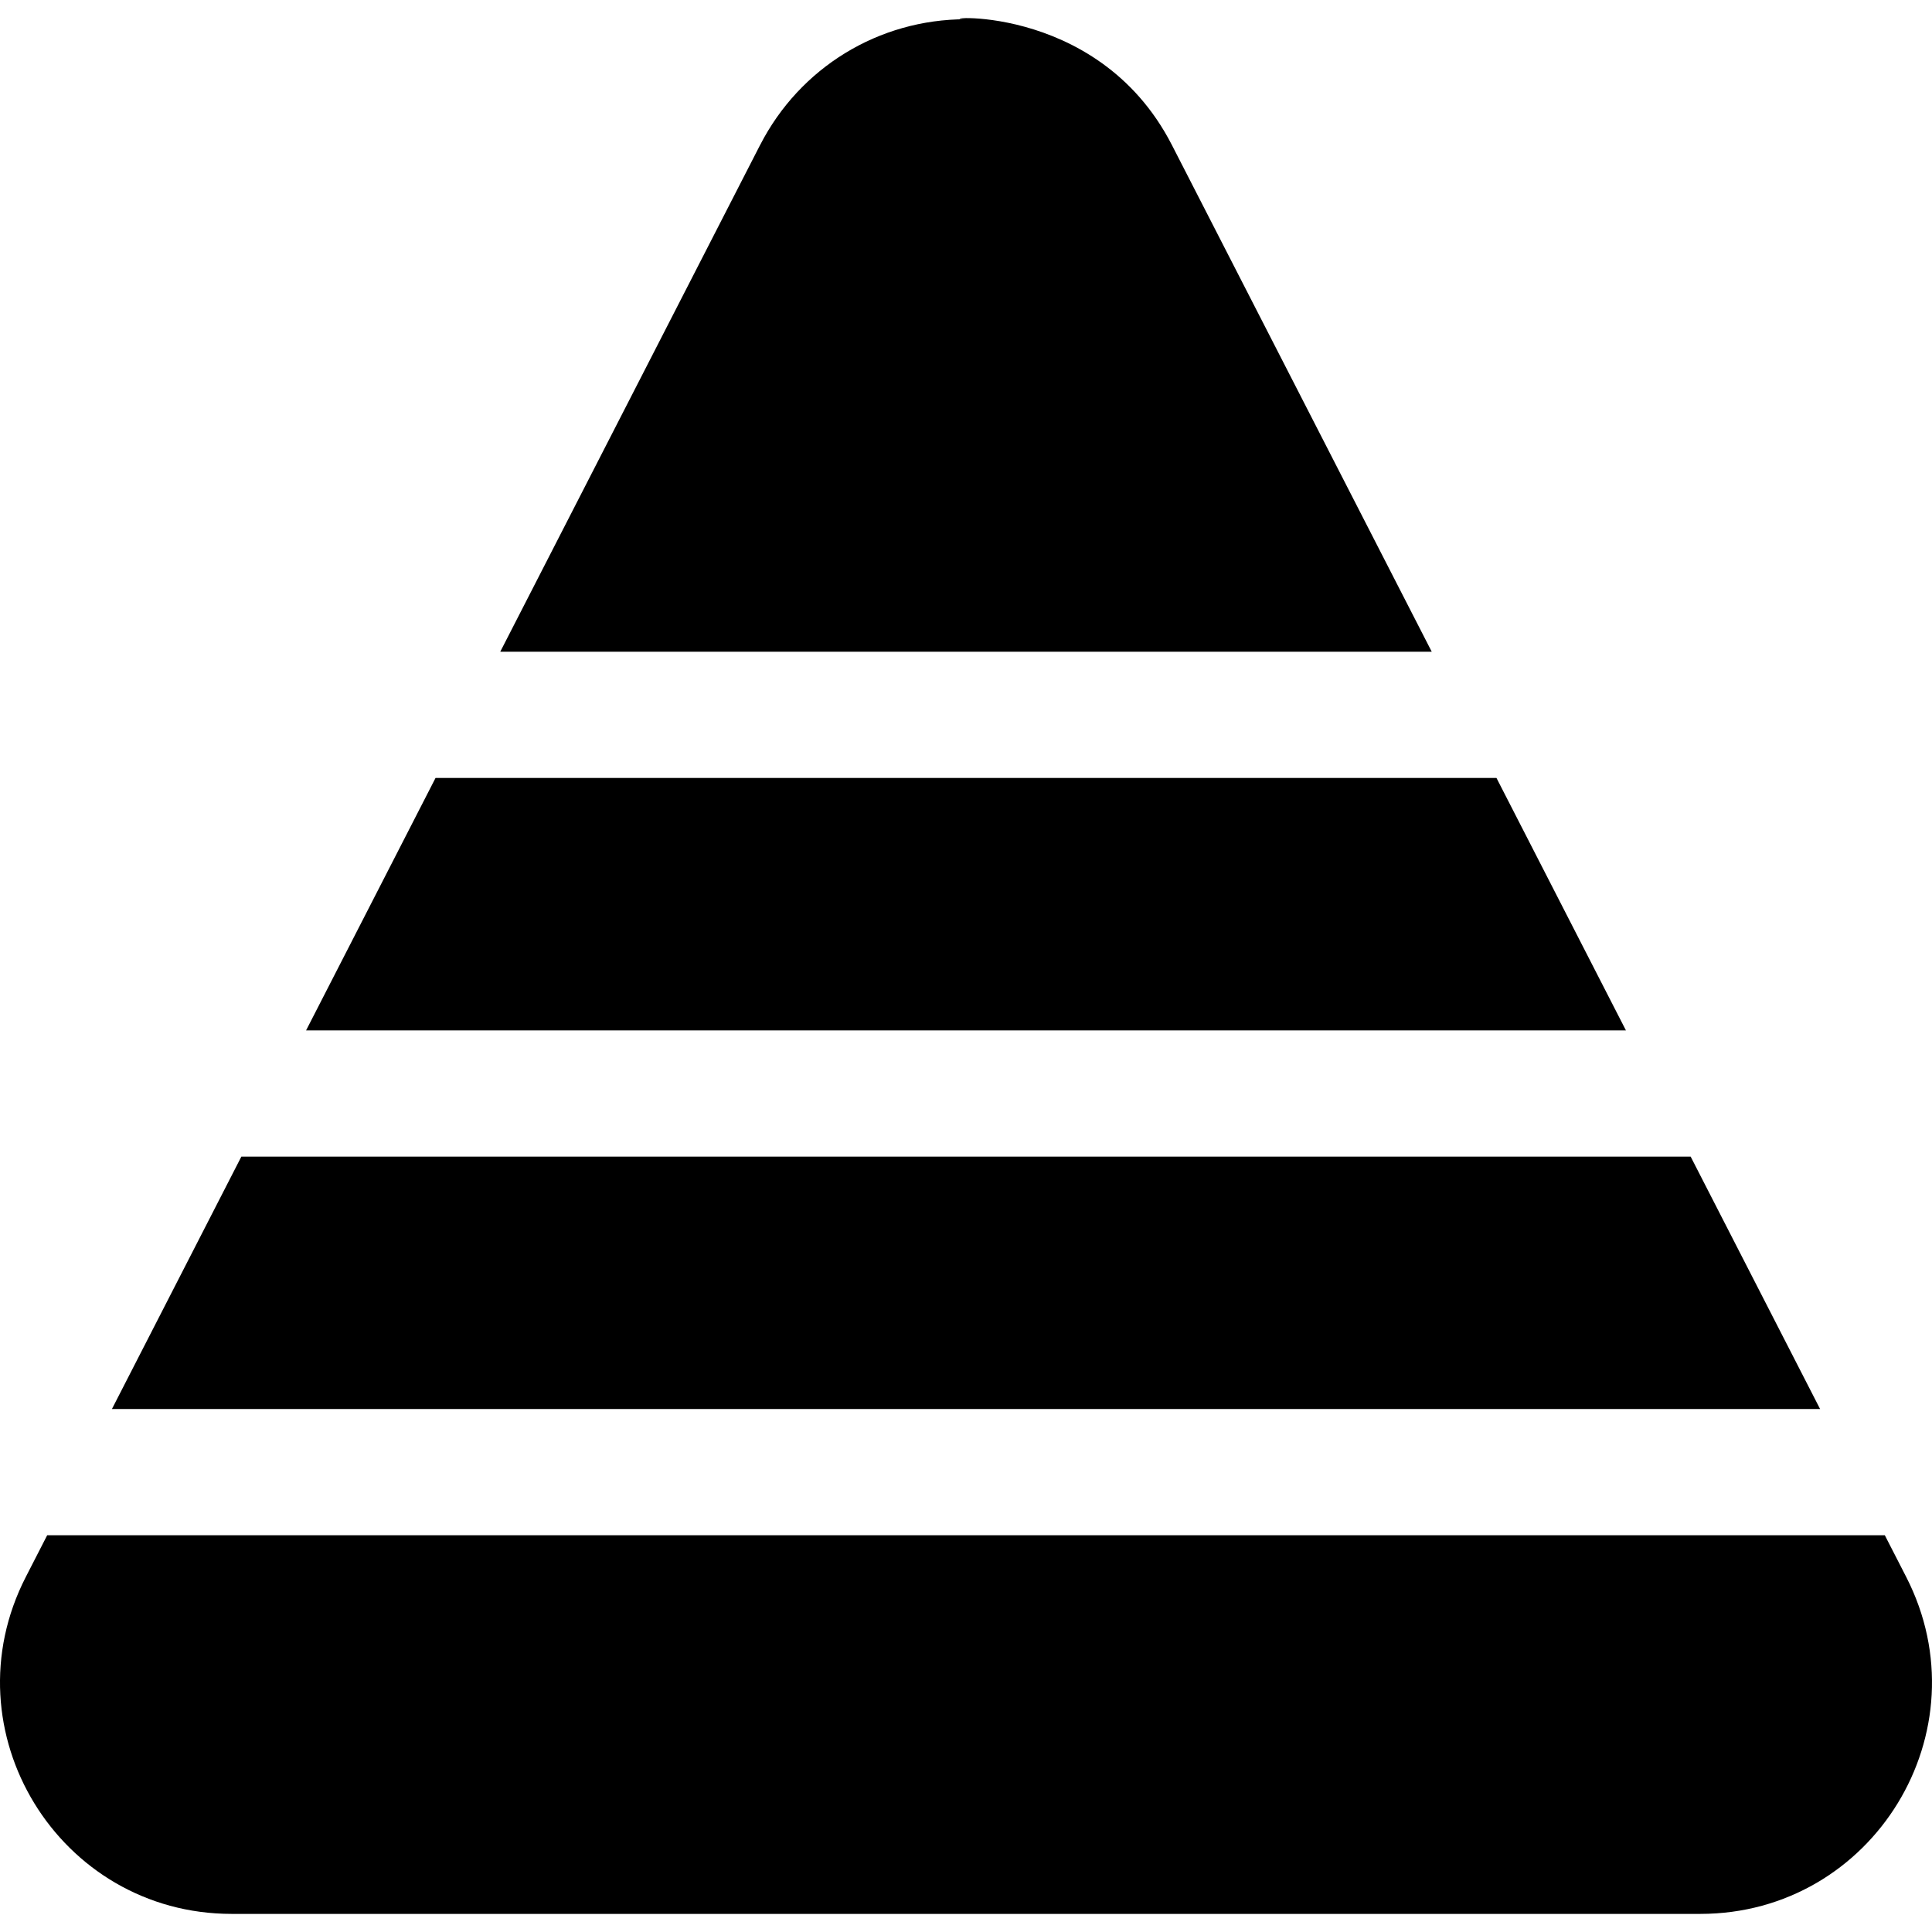 <?xml version="1.0" encoding="iso-8859-1"?>
<!-- Generator: Adobe Illustrator 19.0.0, SVG Export Plug-In . SVG Version: 6.00 Build 0)  -->
<svg xmlns="http://www.w3.org/2000/svg" xmlns:xlink="http://www.w3.org/1999/xlink" version="1.1" id="Layer_1" x="0px" y="0px" viewBox="0 0 512 512" style="enable-background:new 0 0 512 512;" xml:space="preserve">
<g>
	<g>
		<polygon points="396.582,206.168 115.42,206.168 81.115,273.065 430.888,273.065   "/>
	</g>
</g>
<g>
	<g>
		<polygon points="448.04,306.513 63.963,306.513 29.659,373.409 482.346,373.409   "/>
	</g>
</g>
<g>
	<g>
		<path d="M310.568,38.436C290.509-0.676,244.851,5.097,256.003,5.097c-23.111,0-44.021,12.777-54.566,33.339h-0.006l-68.86,134.282    h246.858L310.568,38.436z"/>
	</g>
</g>
<g>
	<g>
		<path d="M505.16,417.898l-5.662-11.04H12.506l-5.662,11.04c-20.955,40.843,8.748,89.305,54.561,89.305h389.189    C496.435,507.202,526.096,458.748,505.16,417.898z"/>
	</g>
</g>
<g>
</g>
<g>
</g>
<g>
</g>
<g>
</g>
<g>
</g>
<g>
</g>
<g>
</g>
<g>
</g>
<g>
</g>
<g>
</g>
<g>
</g>
<g>
</g>
<g>
</g>
<g>
</g>
<g>
</g>
</svg>
